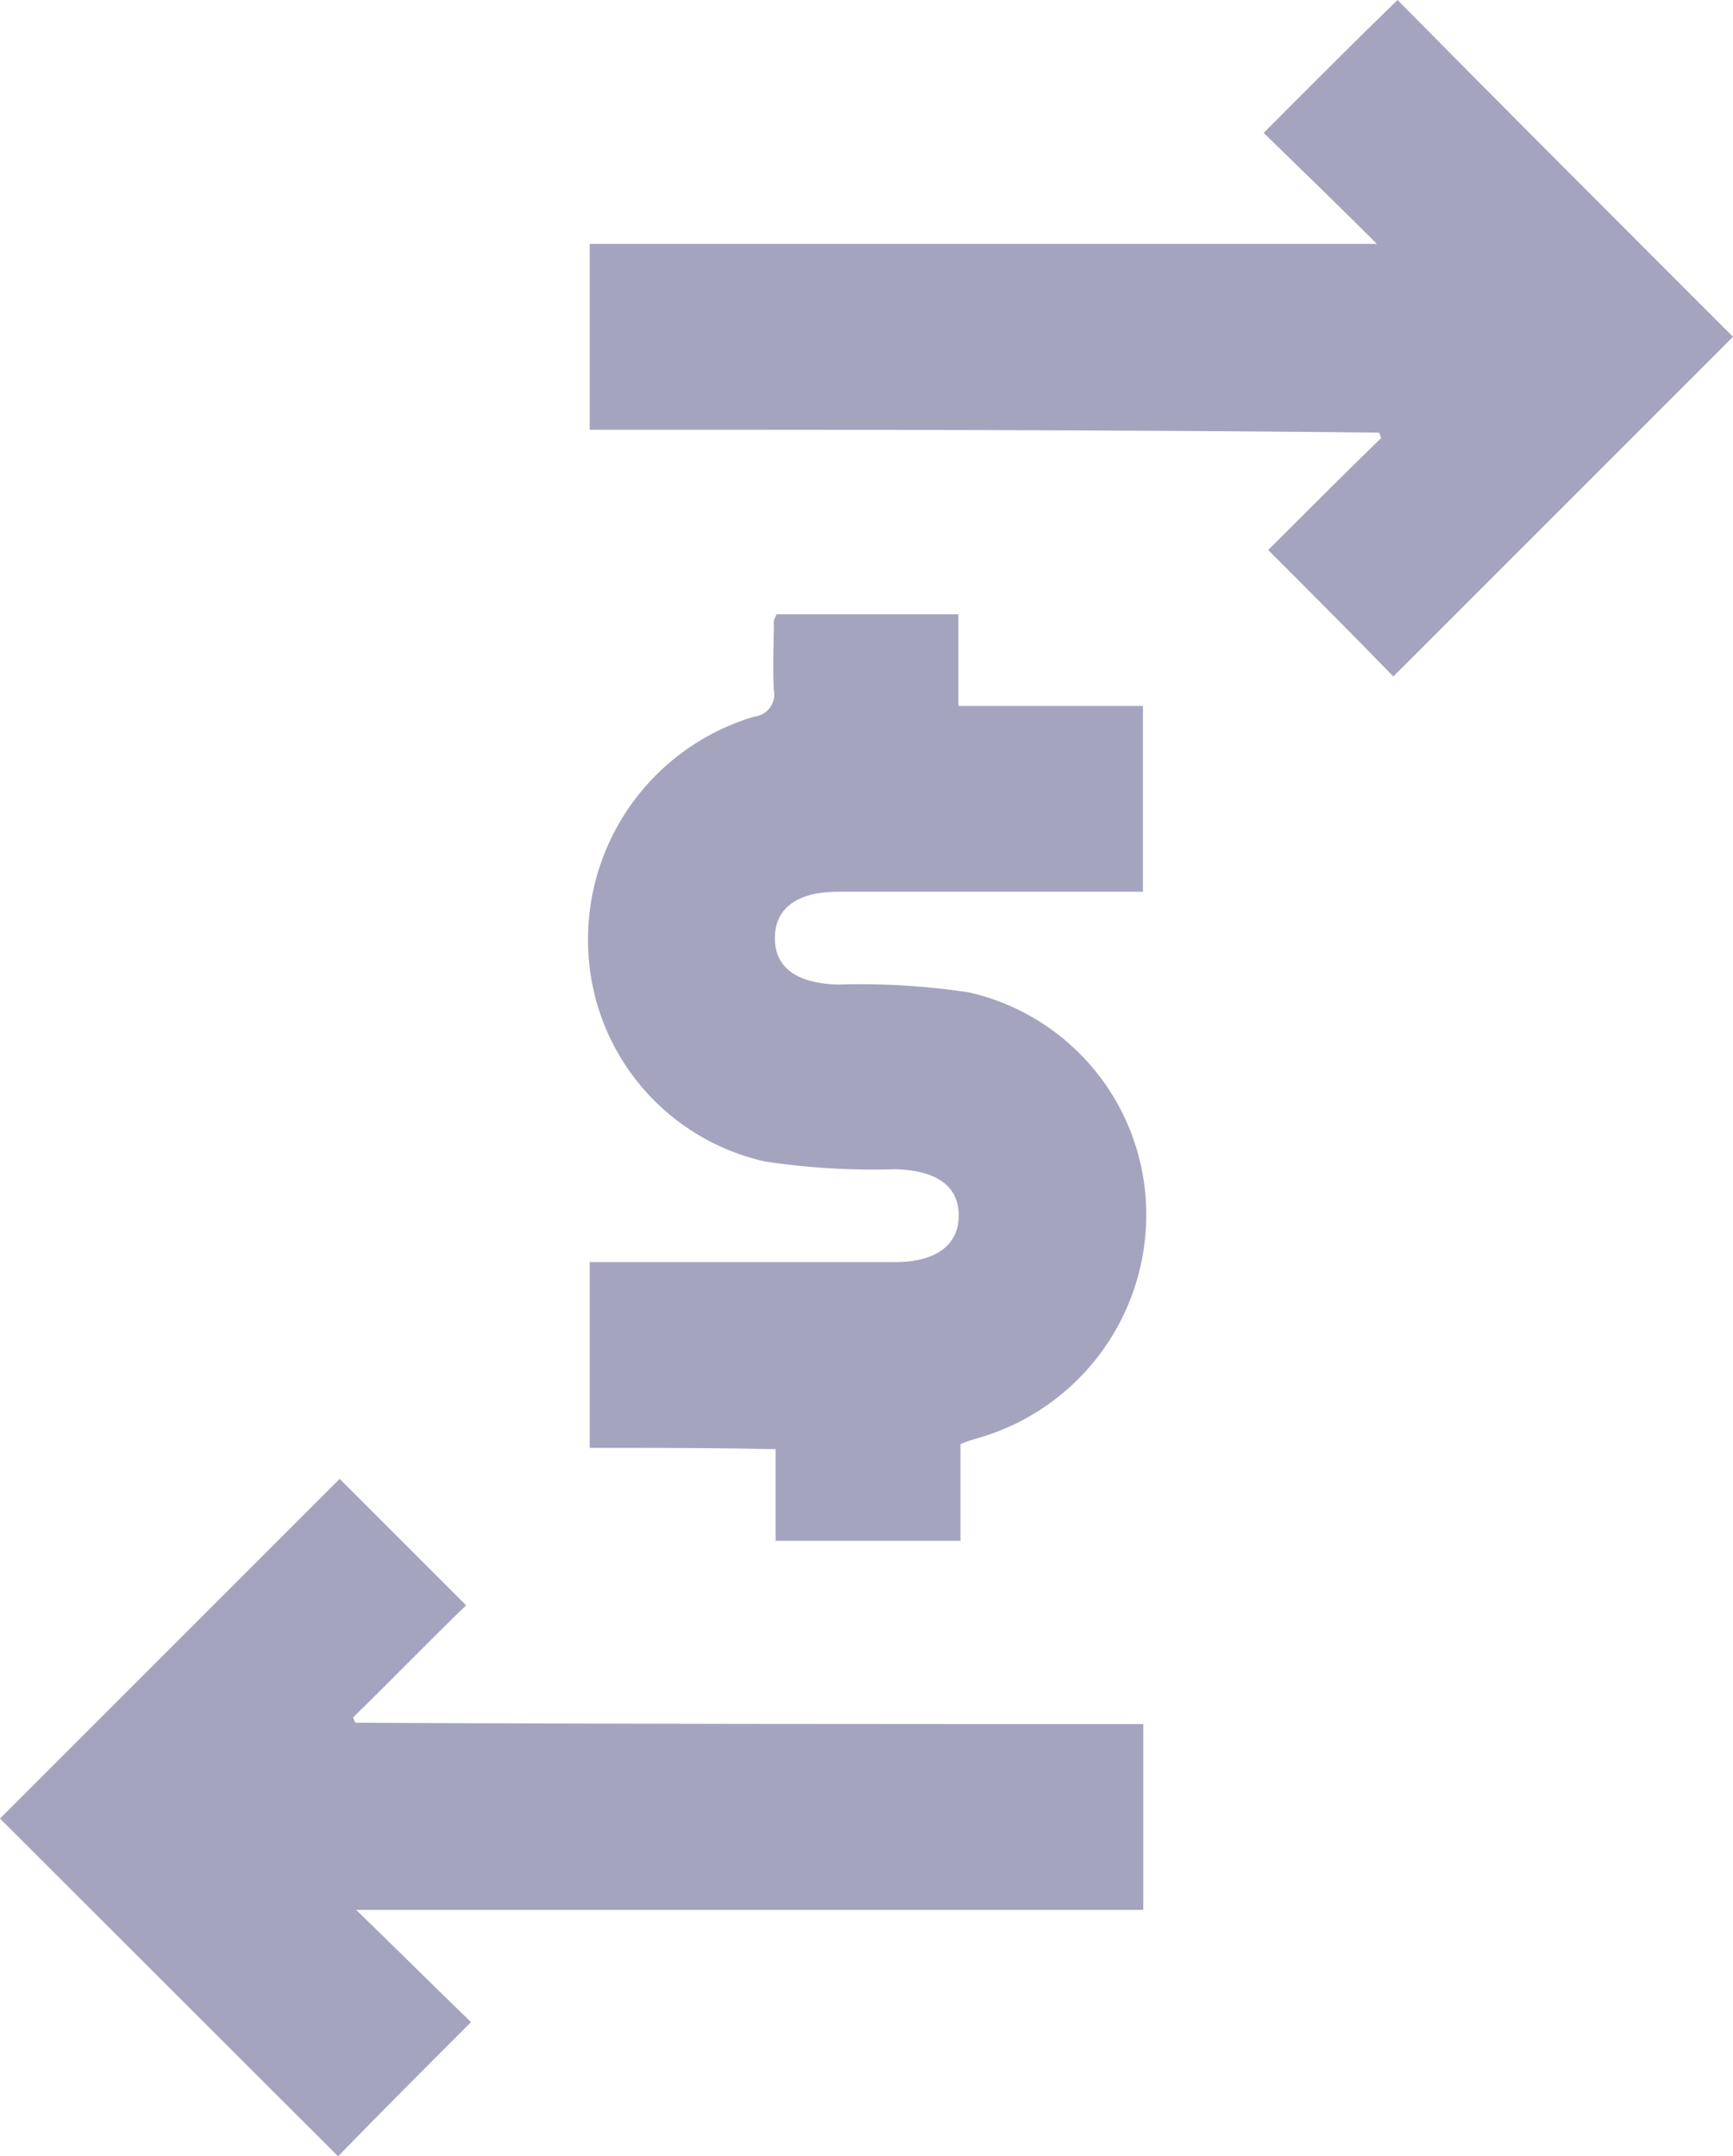 <svg xmlns="http://www.w3.org/2000/svg" viewBox="0 0 19.898 24.757">
  <defs>
    <style>
      .cls-1 {
        fill: #a5a4bf;
      }
    </style>
  </defs>
  <g id="Group_1127" data-name="Group 1127" transform="translate(-27 -220.102)">
    <g id="Group_91" data-name="Group 91" transform="translate(27 220.002)">
      <path id="Path_363" data-name="Path 363" class="cls-1" d="M45.61,57.271V55.138h3.511c.459,0,.726-.193.726-.533s-.252-.519-.726-.533a8.375,8.375,0,0,1-1.5-.089,2.6,2.6,0,0,1-2.03-2.5,2.667,2.667,0,0,1,1.911-2.608.254.254,0,0,0,.222-.3c-.015-.267,0-.533,0-.8,0-.015.015-.03.03-.074h2.089v1.052h2.119v2.133h-3.5c-.474,0-.726.193-.726.533s.252.519.726.533a8.375,8.375,0,0,1,1.5.089A2.615,2.615,0,0,1,52,54.575a2.667,2.667,0,0,1-1.911,2.578,1.947,1.947,0,0,0-.222.074v1.111H47.744V57.286C47.018,57.271,46.321,57.271,45.61,57.271Z" transform="translate(-38.839 -40.548)"/>
      <path id="Path_364" data-name="Path 364" class="cls-1" d="M45.7,5.034V2.9h9.038c-.444-.444-.889-.874-1.3-1.274C54,1.063,54.486.574,54.975.1c1.259,1.274,2.563,2.578,3.852,3.867l-3.9,3.9c-.459-.474-.948-.963-1.437-1.452.415-.415.859-.859,1.3-1.289-.015-.015-.015-.044-.03-.059C51.745,5.034,48.737,5.034,45.7,5.034Z" transform="translate(-38.929)"/>
      <path id="Path_365" data-name="Path 365" class="cls-1" d="M13.127,117.515v2.133H4.089c.459.444.889.874,1.319,1.289-.563.563-1.052,1.052-1.526,1.541L0,118.6l3.9-3.9,1.452,1.452c-.43.415-.859.859-1.3,1.289.015.015.015.044.03.059C7.082,117.515,10.09,117.515,13.127,117.515Z" transform="translate(0 -97.621)"/>
    </g>
  </g>
</svg>
